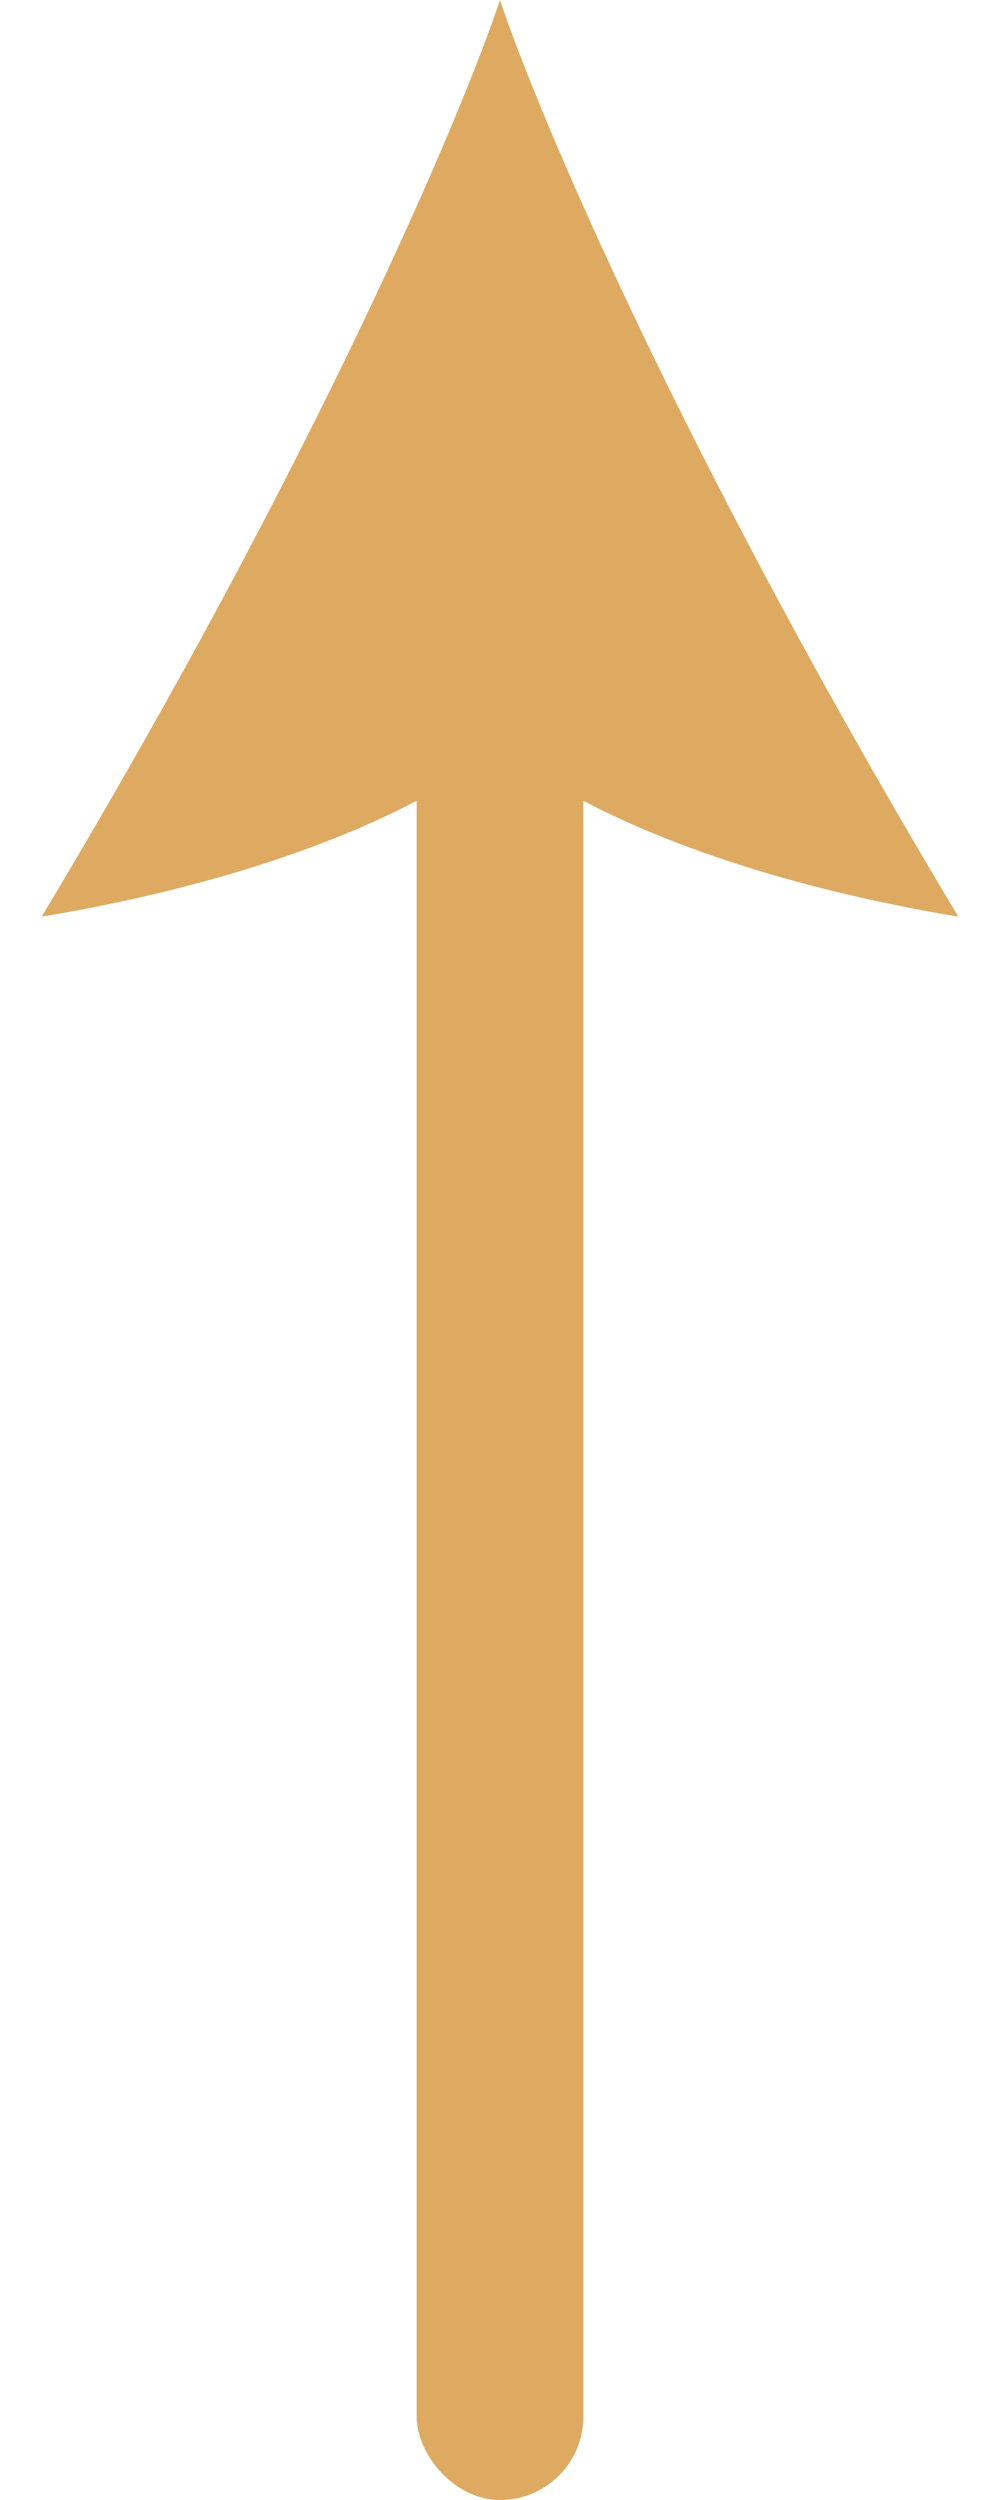 <svg width="12" height="30" viewBox="0 0 12 30" fill="none" xmlns="http://www.w3.org/2000/svg"><path d="M.5 11C3.8 5.5 5.542 1.375 6 0v8.938C5.542 9.396 3.8 10.45.5 11zm11 0C8.2 5.5 6.458 1.375 6 0v8.938c.458.458 2.2 1.512 5.5 2.062z" fill="#DEAA62"/><rect x="5" y="3" width="2" height="27" rx="1" fill="#DEAA62"/></svg>
